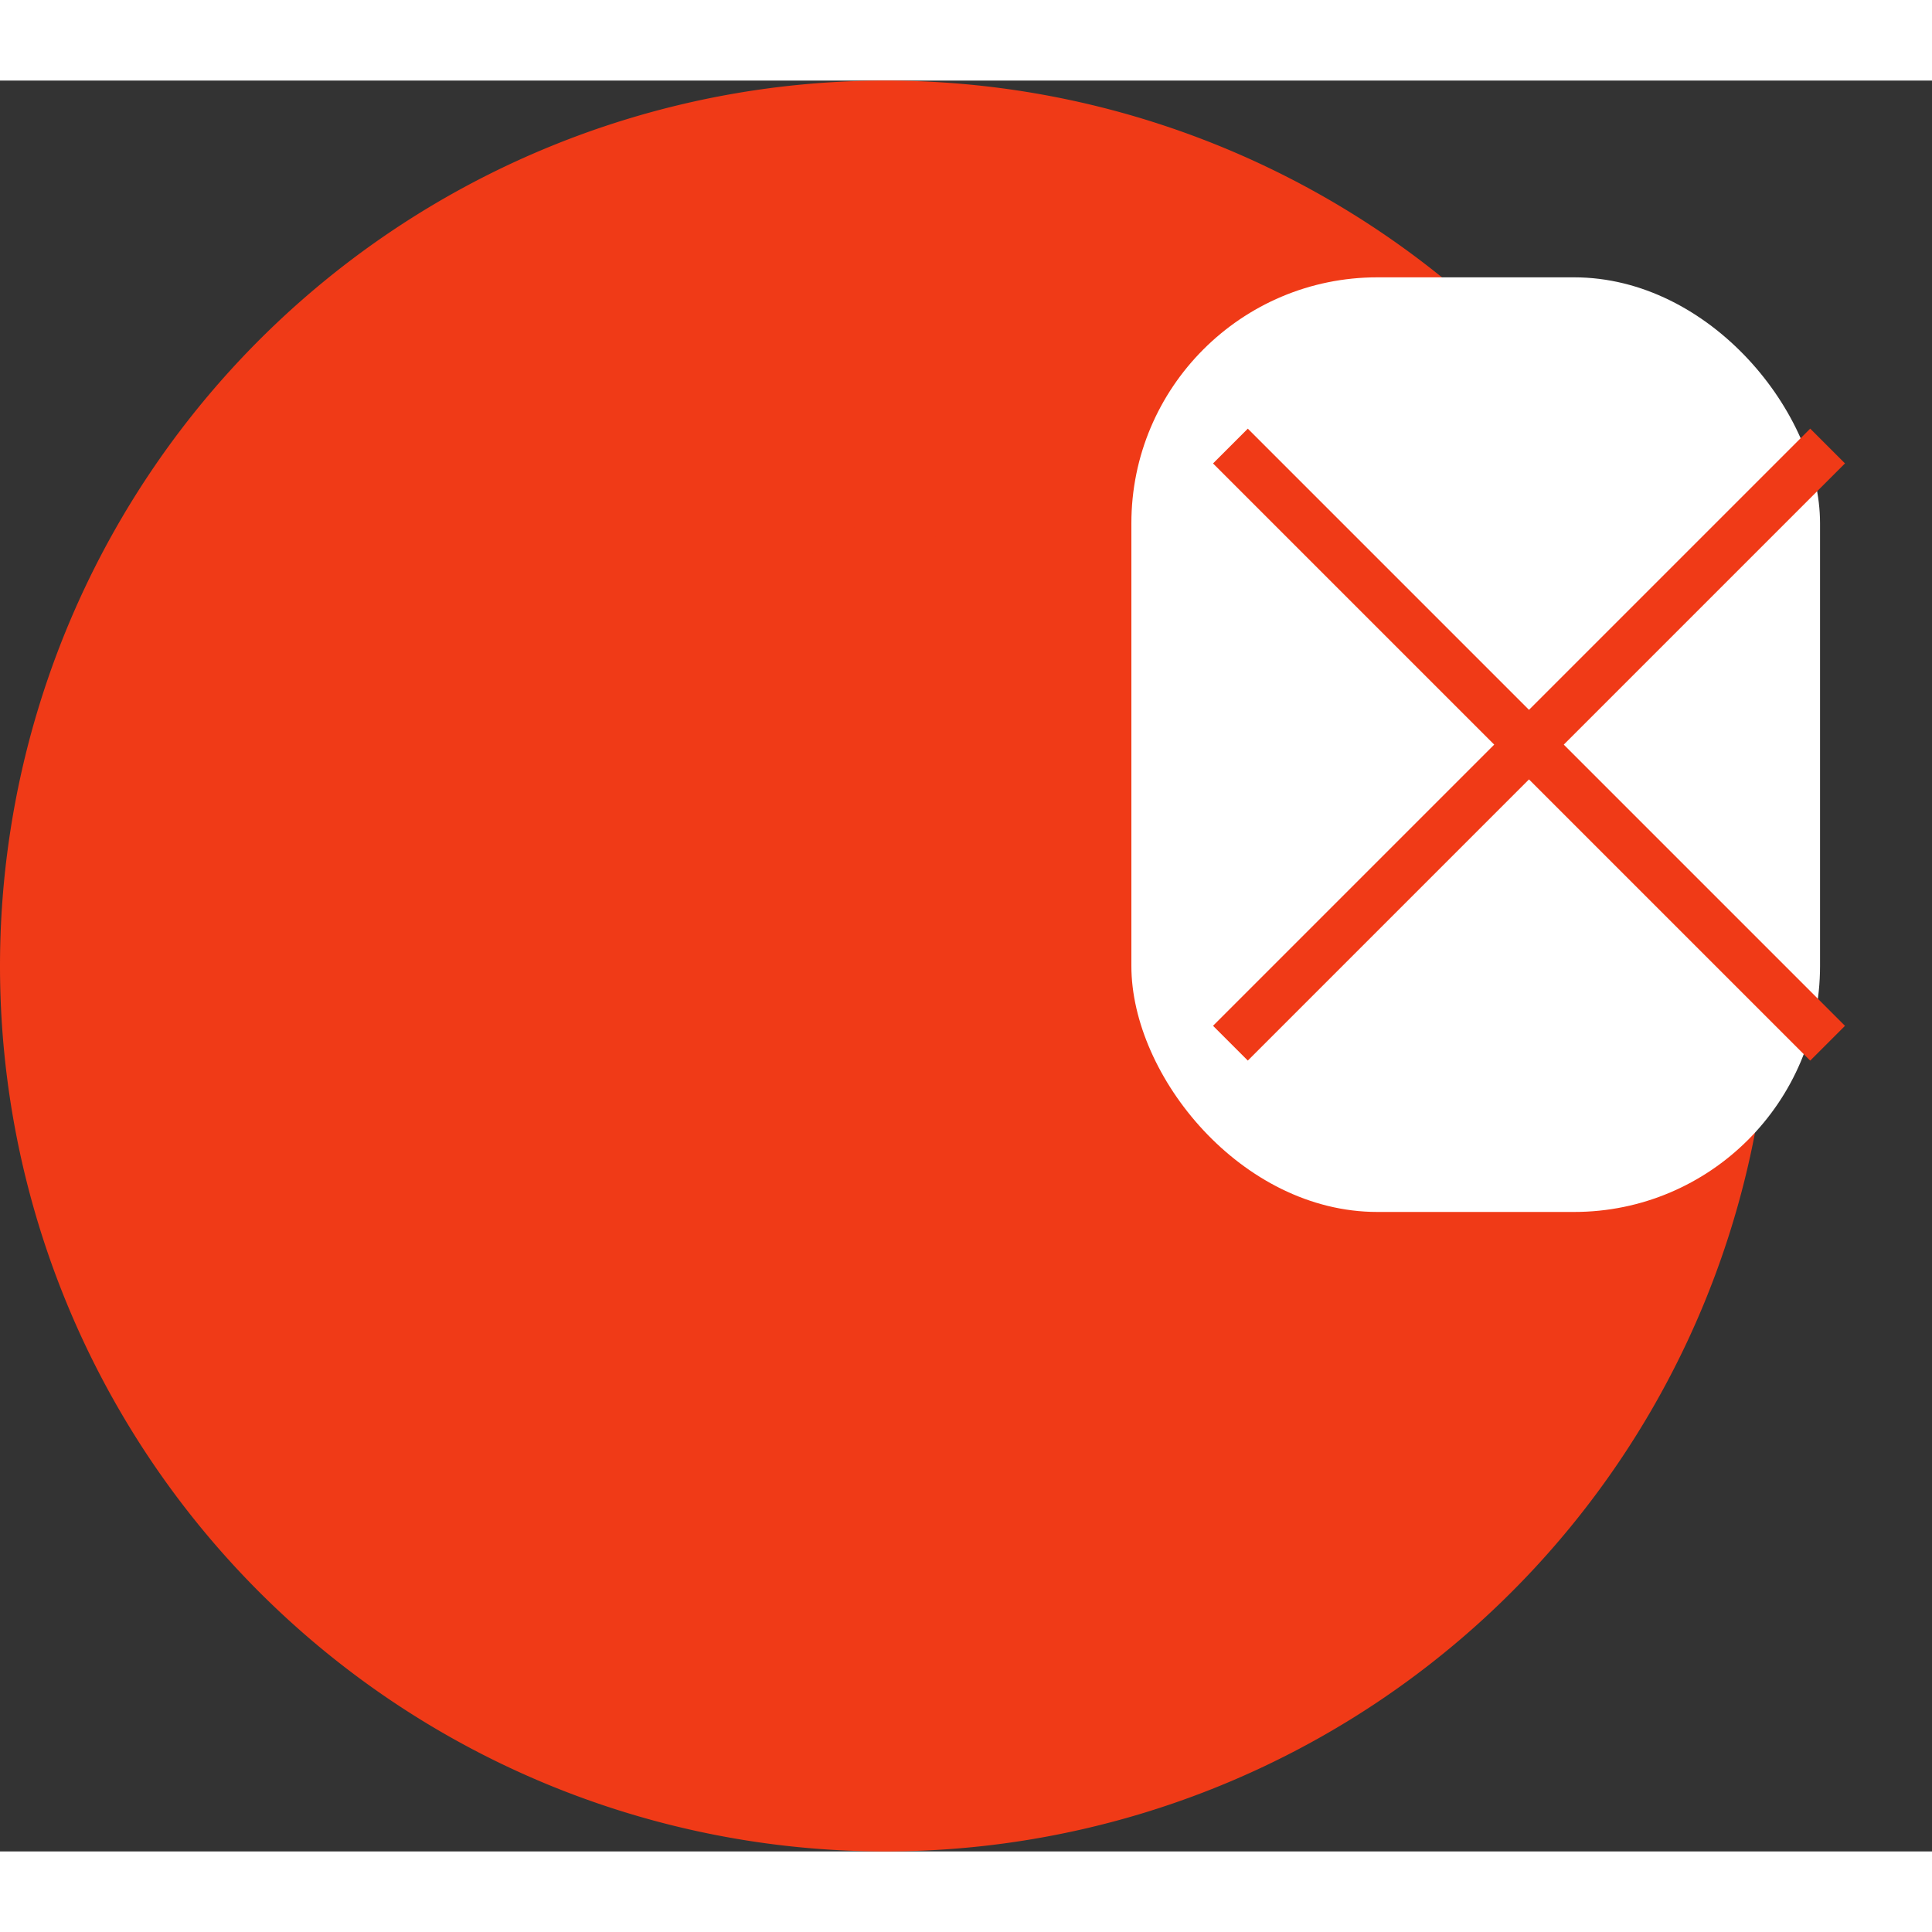 <svg xmlns="http://www.w3.org/2000/svg" width="16" height="16" viewBox="0 0 39.276 36">
              <rect x="0" y="0" width="39.276" height="36" fill="#333333" stroke="none"/>
              <g id="Group_3" data-name="Group 3" transform="translate(-671 -462)">
                <path id="Path_1" data-name="Path 1" fillRule="evenodd" fill='#F03A17' d="M18,33.75A15.75,15.75,0,1,0,2.25,18,15.75,15.75,0,0,0,18,33.75ZM18,36A18,18,0,1,0,0,18,18,18,0,0,0,18,36Z" transform="translate(671 462)" />
                <path id="Path_2" data-name="Path 2" fill='#F03A17' d="M15.755,24.75A2.25,2.25,0,1,1,18.005,27a2.25,2.25,0,0,1-2.25-2.25Zm.22-13.511a2.036,2.036,0,1,1,4.05,0l-.787,7.891a1.242,1.242,0,0,1-2.475,0Z" transform="translate(671 462)" />
                <rect id="Rectangle_1" data-name="Rectangle 1" fill='#fff' width="14" height="19" rx="5" transform="translate(694 466)" />
                <g id="Group_2" data-name="Group 2" transform="translate(563.742 -380.968) rotate(45)">
                  <line id="Line_2" data-name="Line 2" fill='none' stroke='#F03A17' strokeWidth='3px' strokeLinecap='round' x2="17.169" transform="translate(694.852 507.792)" />
                  <line id="Line_3" data-name="Line 3" fill='none' stroke='#F03A17' strokeWidth='3px' strokeLinecap='round' x2="17.169" transform="translate(703.436 499.207) rotate(90)" />
                </g>
              </g>
            </svg>